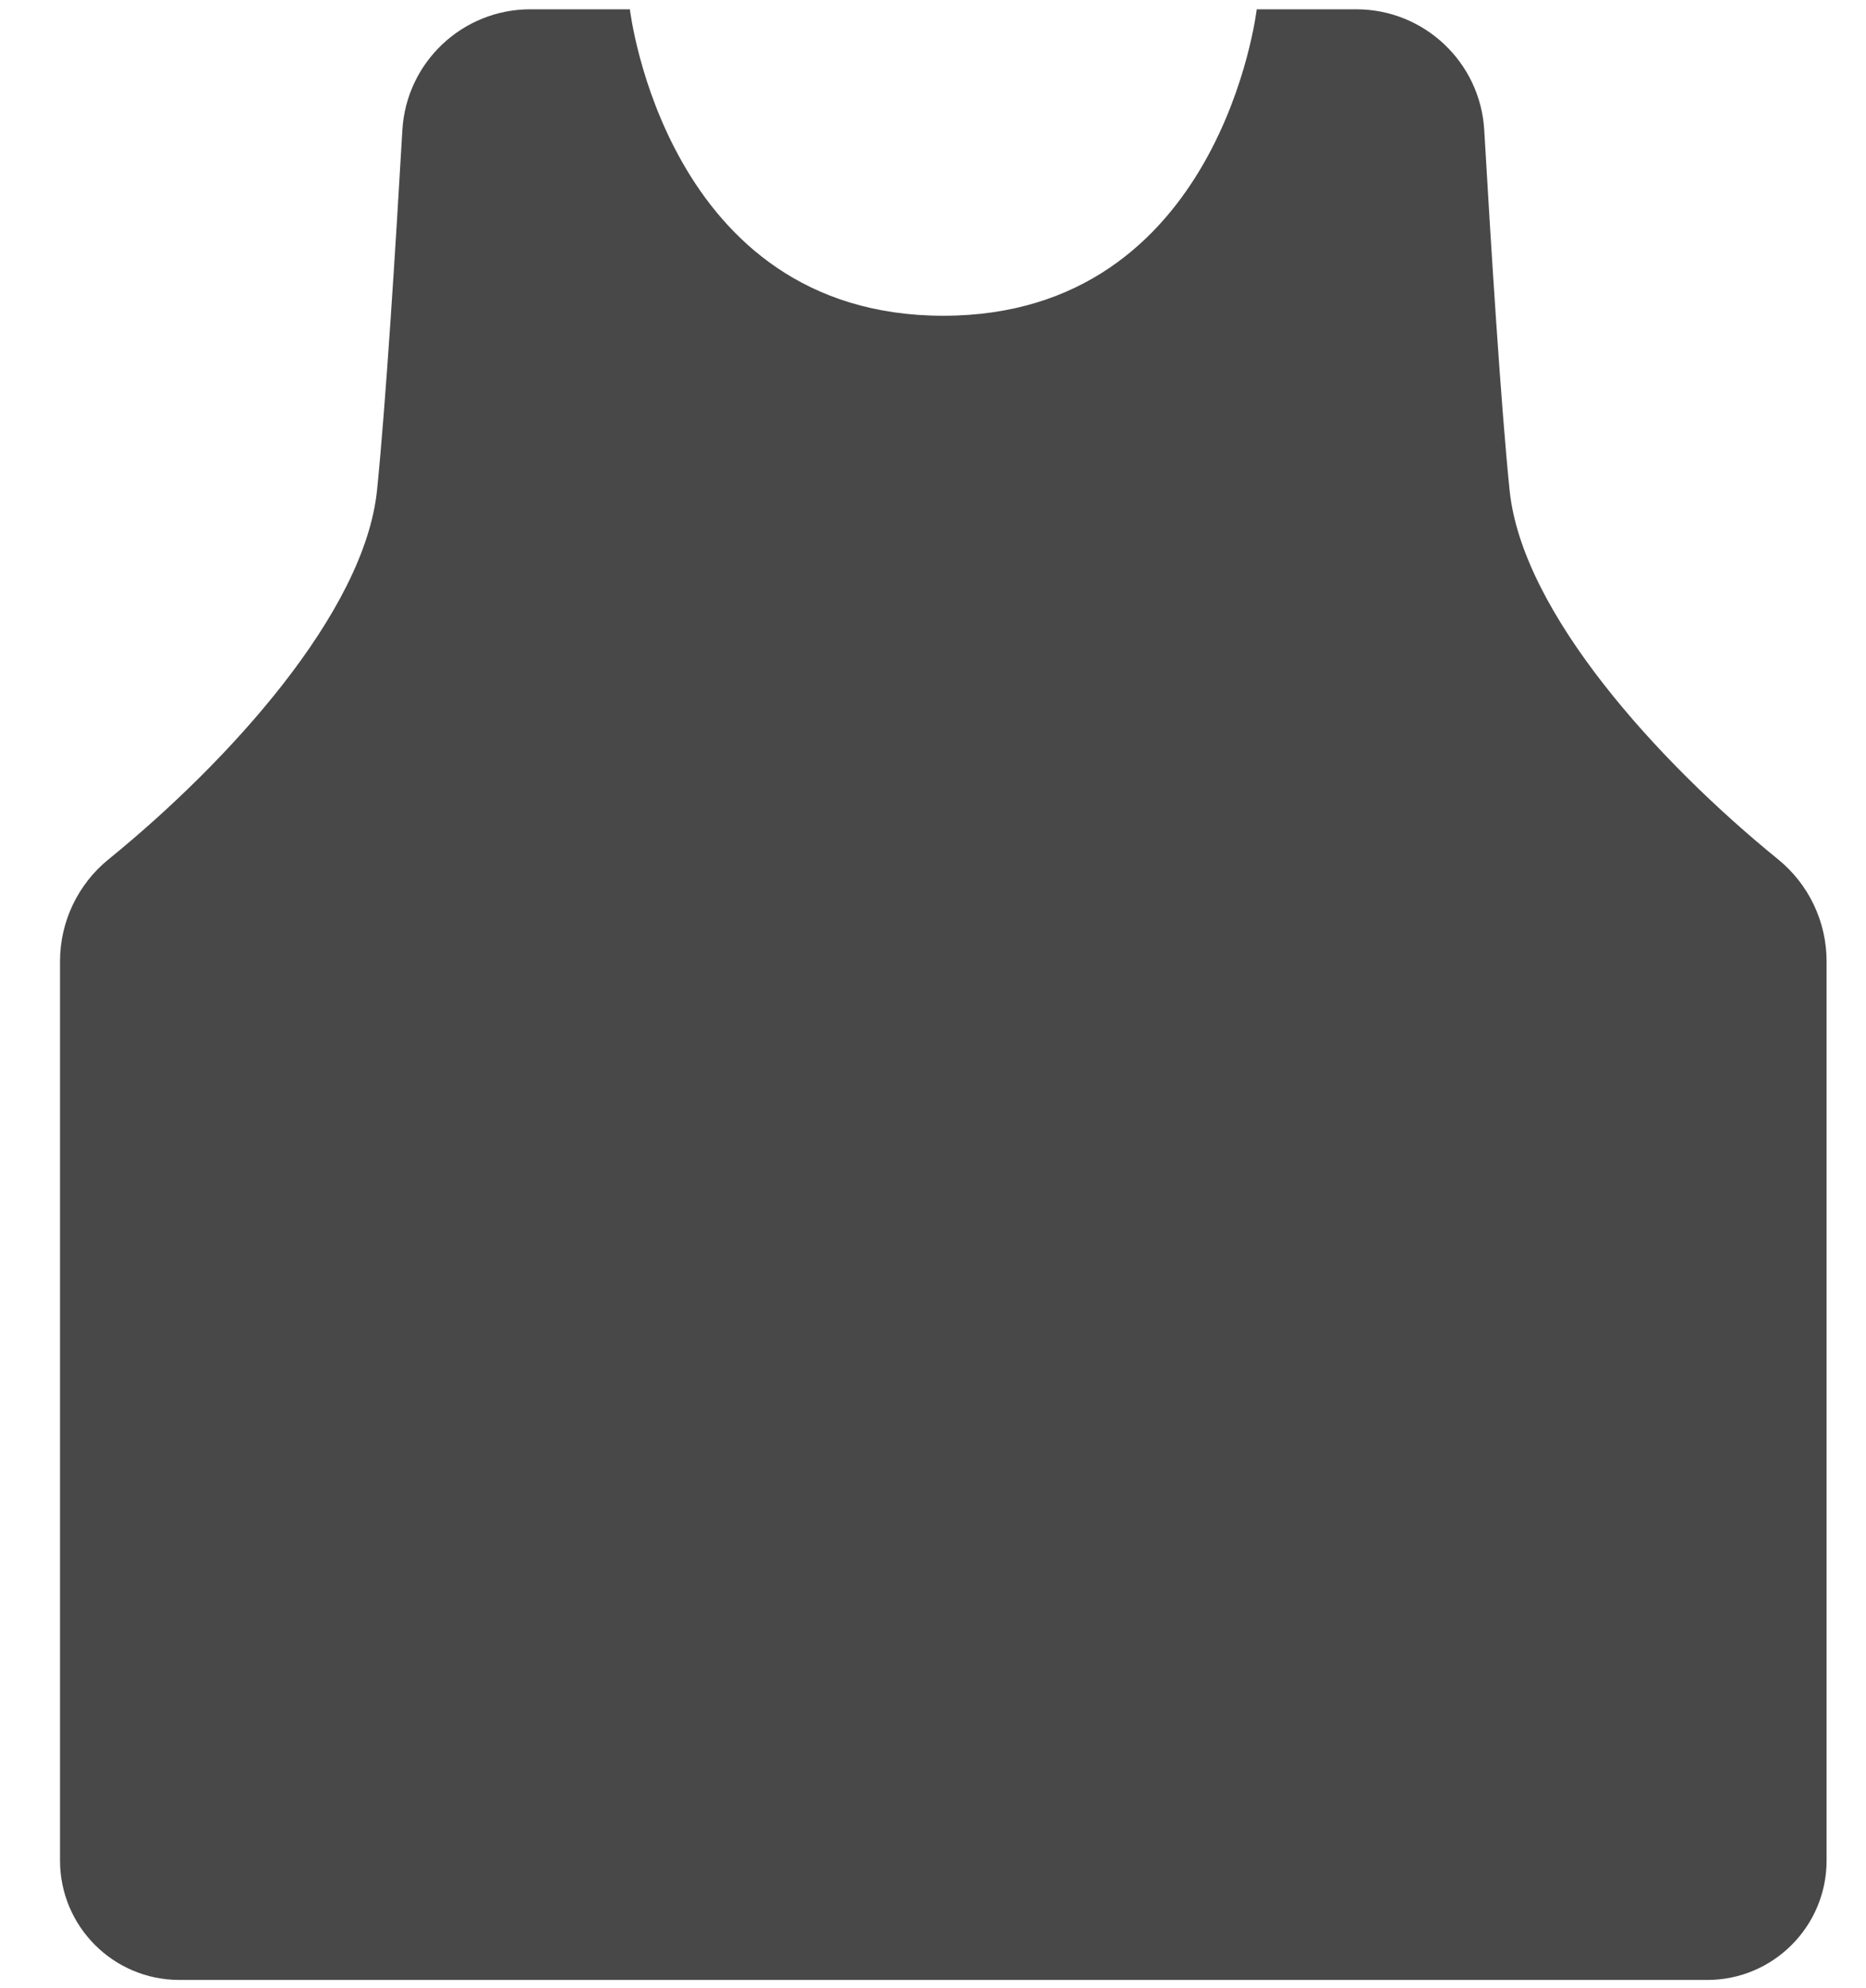 <?xml version="1.0" encoding="utf-8"?>
<!-- Generator: Adobe Illustrator 27.0.0, SVG Export Plug-In . SVG Version: 6.00 Build 0)  -->
<svg version="1.1" id="Layer_1" xmlns="http://www.w3.org/2000/svg" xmlns:xlink="http://www.w3.org/1999/xlink" x="0px" y="0px"
	 viewBox="0 0 523.915 557.862" style="enable-background:new 0 0 523.915 557.862;" xml:space="preserve">
<style type="text/css">
	.st0{fill:#484848;}
</style>
<g id="color">
	<path class="st0" d="M16.851,522.086v-252.37c0.015-11.114,5.041-21.629,13.68-28.62
		c33.63-27.32,71.81-69.26,75.32-103.49c2.46-24,5.3-69.57,7.12-101.08
		c1.102-19.042,16.866-33.92,35.94-33.92h27.94c0,0,10,86,88,86s88-86,88-86h27.94
		c19.074-0,34.838,14.878,35.94,33.92c1.82,31.51,4.66,77.08,7.12,101.08
		c3.51,34.23,41.69,76.17,75.32,103.49c8.639,6.991,13.665,17.506,13.68,28.62v252.37
		c0,18.513-15.007,33.52-33.52,33.52c-0,0-0,0-0,0h-429
		C31.834,555.584,16.851,540.583,16.851,522.086z"/>
</g>
</svg>
